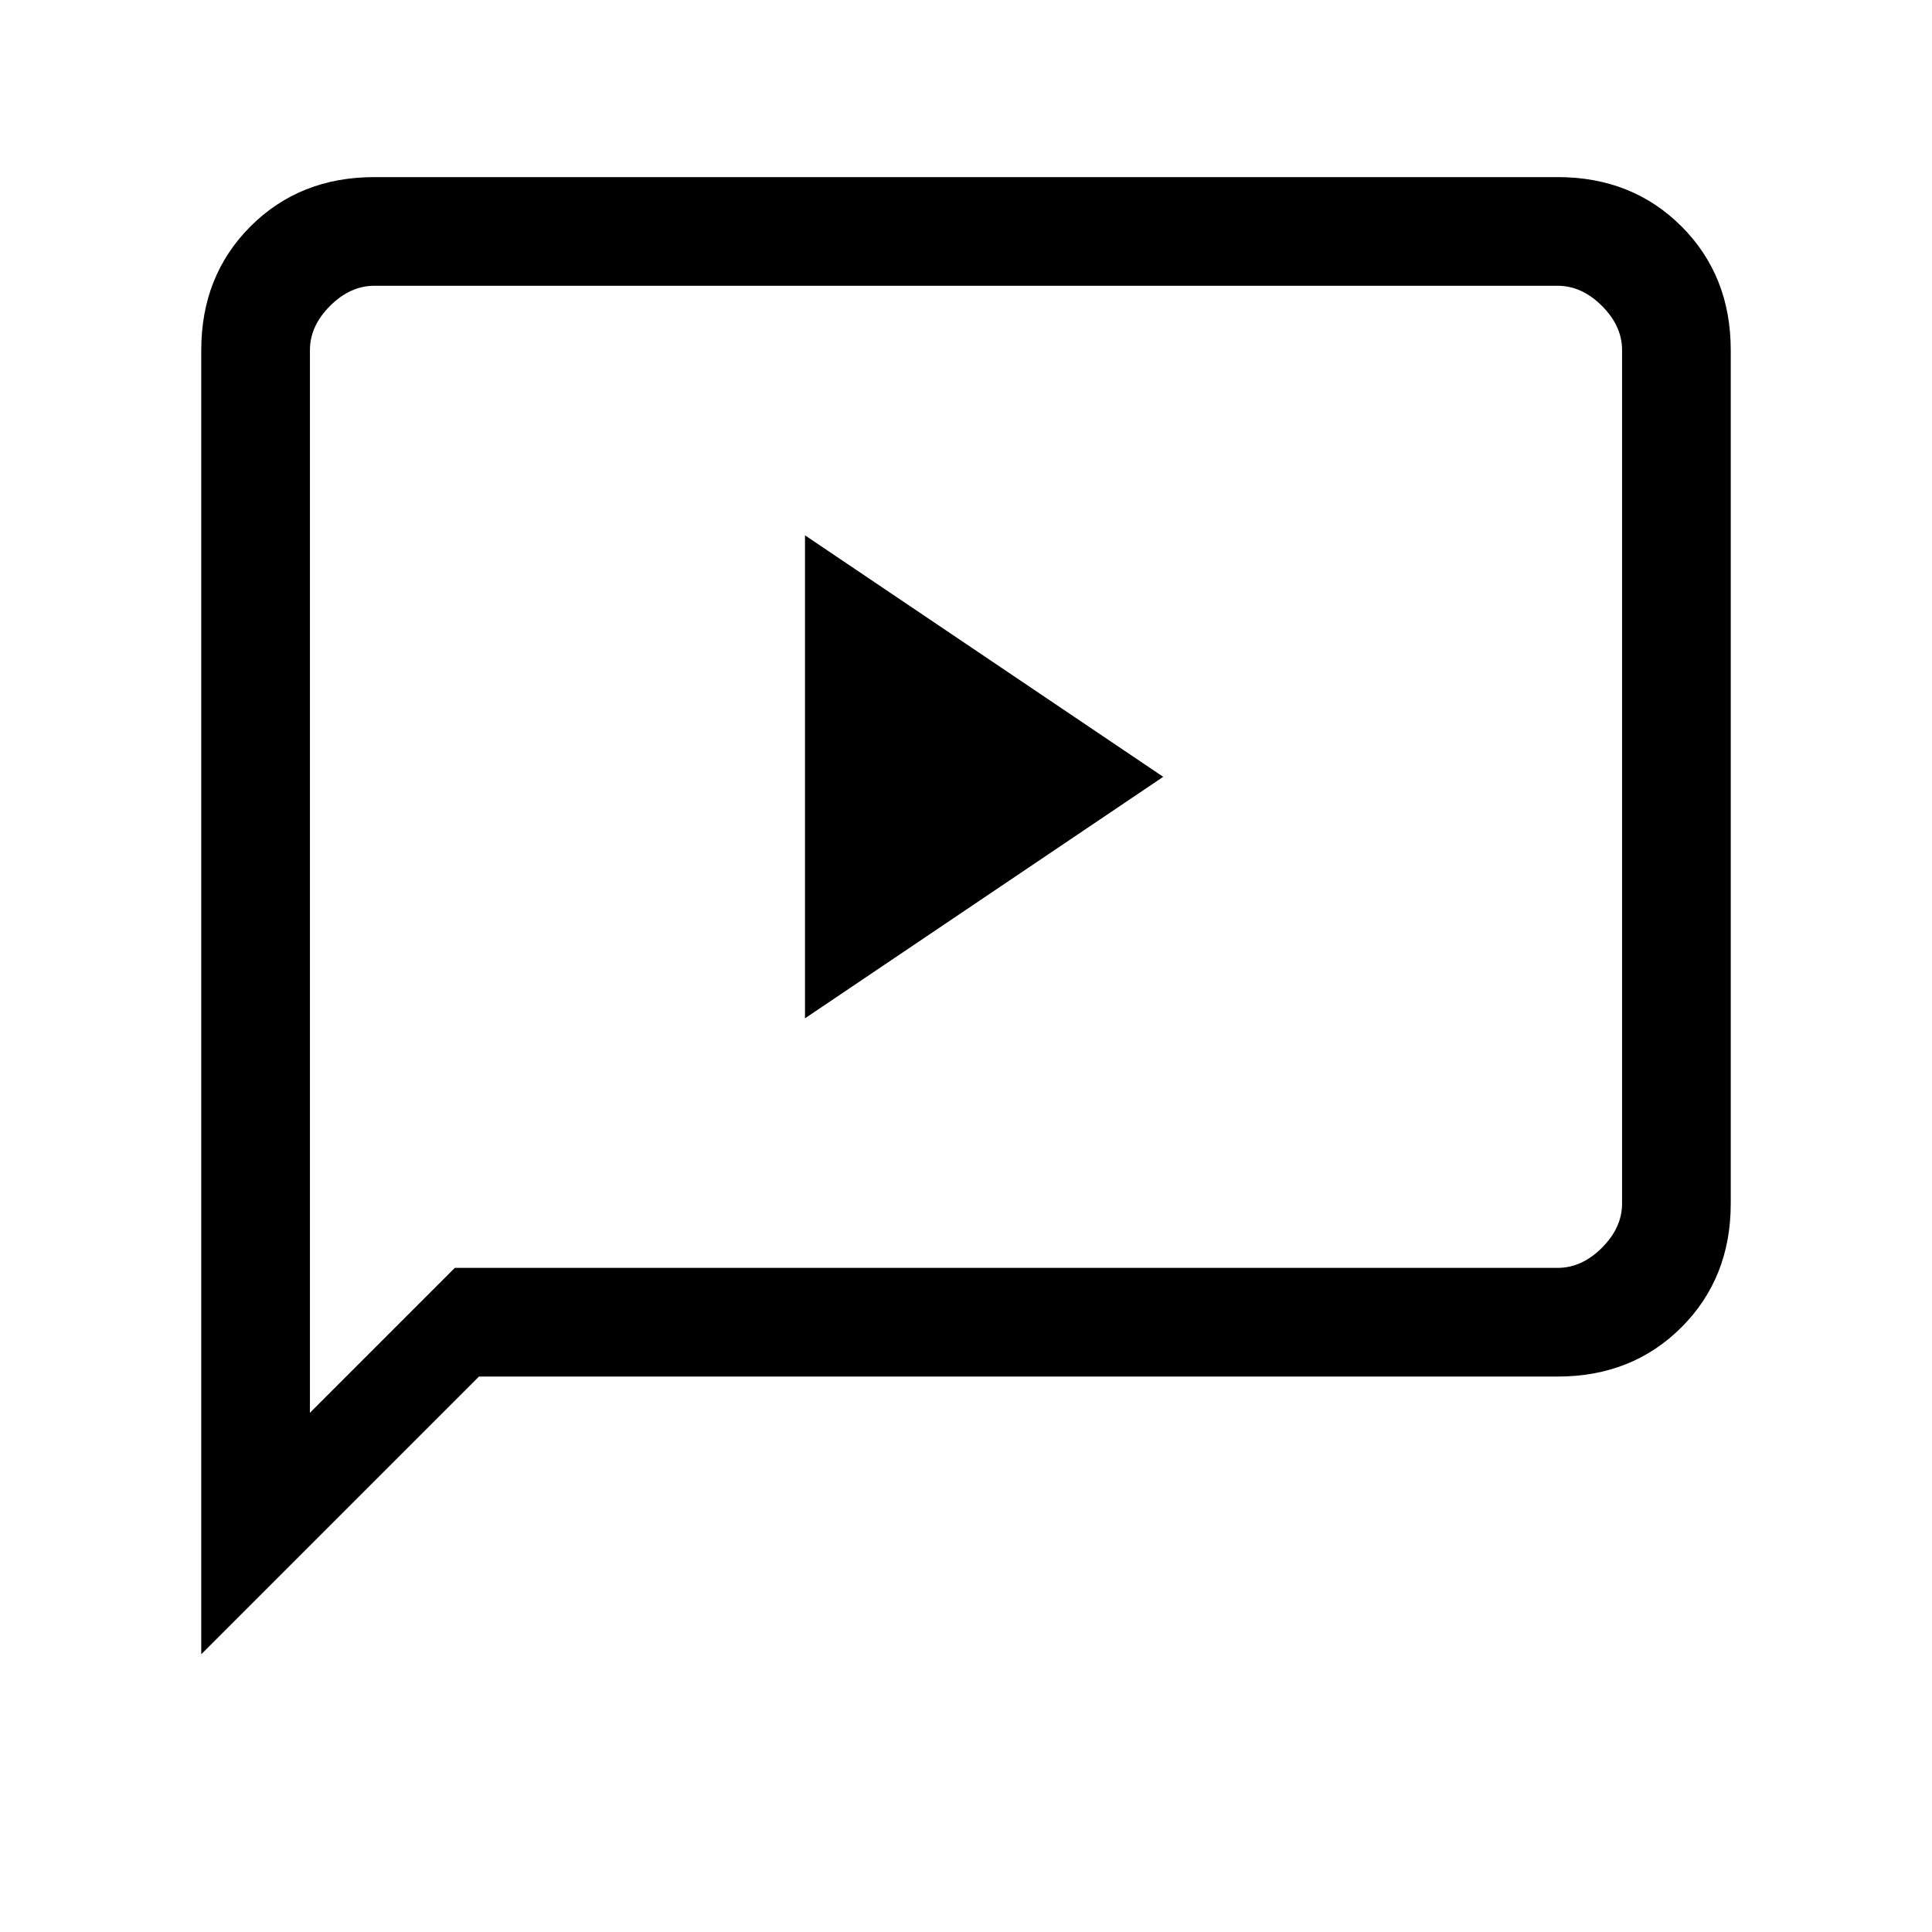 <svg xmlns="http://www.w3.org/2000/svg" height="24" width="24"><path d="M10 12.65 14.45 9.65 10 6.65ZM2.5 20.55V4.35Q2.5 3.425 3.112 2.812Q3.725 2.2 4.65 2.2H19.35Q20.275 2.2 20.888 2.812Q21.5 3.425 21.5 4.35V14.95Q21.5 15.875 20.888 16.488Q20.275 17.1 19.35 17.1H5.95ZM5.65 15.75H19.35Q19.65 15.75 19.9 15.5Q20.15 15.25 20.15 14.95V4.35Q20.15 4.05 19.9 3.8Q19.65 3.55 19.35 3.55H4.65Q4.35 3.55 4.1 3.8Q3.85 4.05 3.85 4.35V17.55ZM3.85 15.75V4.35Q3.85 4 3.85 3.775Q3.85 3.55 3.85 3.55Q3.85 3.55 3.85 3.775Q3.85 4 3.85 4.35V14.95Q3.85 15.3 3.85 15.525Q3.85 15.75 3.85 15.75Z"/></svg>